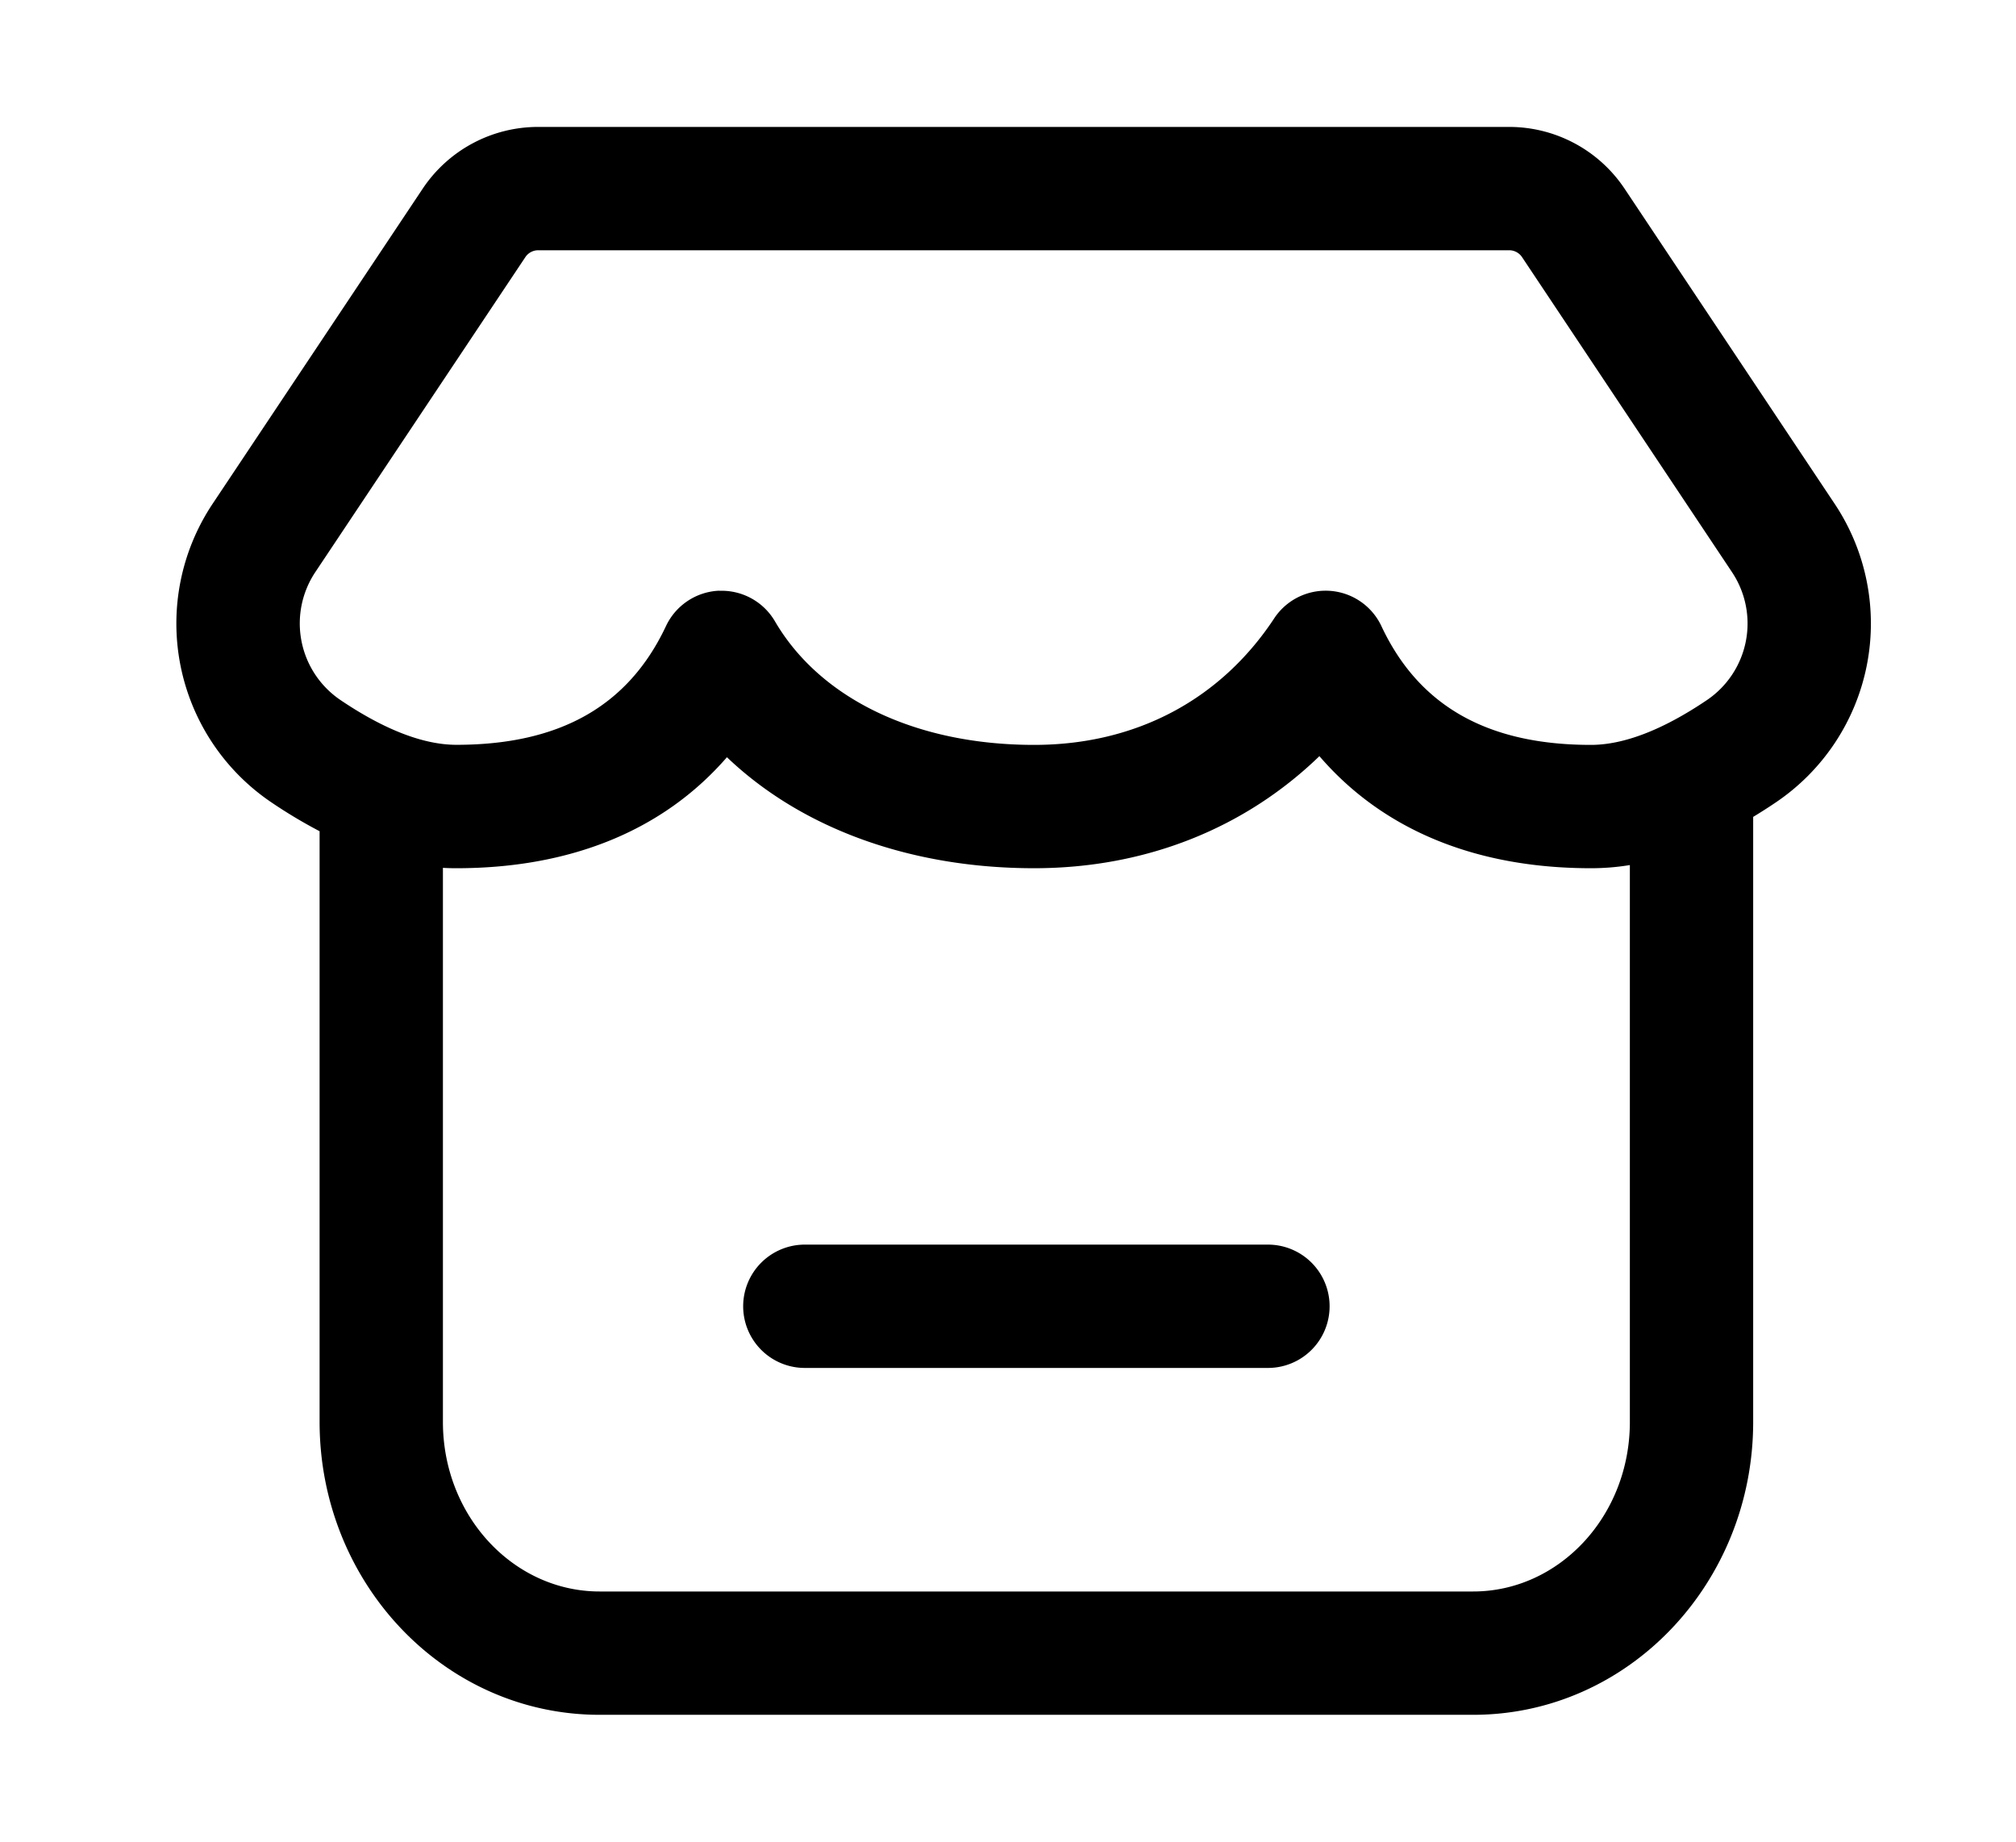 <?xml version="1.0" standalone="no"?><!DOCTYPE svg PUBLIC "-//W3C//DTD SVG 1.1//EN" "http://www.w3.org/Graphics/SVG/1.1/DTD/svg11.dtd"><svg t="1585291547177" class="icon" viewBox="0 0 1121 1024" version="1.1" xmlns="http://www.w3.org/2000/svg" p-id="8079" xmlns:xlink="http://www.w3.org/1999/xlink" width="164.209" height="150"><defs><style type="text/css"></style></defs><path d="M974.857 454.186V790.571c0 89.529-69.257 162.857-155.7 162.857H333.414C246.971 953.429 177.714 880.1 177.714 790.571V462.157a275.1 275.1 0 0 1-26.657-15.943 120 120 0 0 1-32.829-166.114l116.786-175.157A77.143 77.143 0 0 1 299.214 70.571h540a77.143 77.143 0 0 1 64.157 34.371l116.786 175.157a120 120 0 0 1-32.829 166.114 297.429 297.429 0 0 1-12.471 7.971z m-728.571 28.329V790.571c0 52.5 39.429 94.286 87.129 94.286h485.743c47.657 0 87.129-41.786 87.129-94.286V480.971c-7.286 1.2-14.486 1.757-21.643 1.757-63.643 0-115.5-21.043-150.986-62.314-41.1 39.771-96.086 62.314-158.657 62.314-68.143 0-128.914-21.771-170.786-61.714-35.486 40.886-87.129 61.714-150.429 61.714-2.486 0-5.014-0.043-7.5-0.214z m153.771-154.029a34.286 34.286 0 0 1 30.857 16.971c25.114 42.986 78.171 68.7 144.086 68.7 57.129 0 103.714-25.543 133.114-69.729a34.286 34.286 0 0 1 60.3 4.286c20.871 43.971 58.929 65.443 116.229 65.443 17.743 0 39.257-7.886 64.414-24.857a51.429 51.429 0 0 0 14.057-71.143l-116.786-175.2a8.571 8.571 0 0 0-7.114-3.814h-540a8.571 8.571 0 0 0-7.114 3.857L175.314 318.114a51.429 51.429 0 0 0 14.057 71.143c25.157 16.971 46.714 24.857 64.414 24.857 57.557 0 95.657-21.643 116.529-66a34.286 34.286 0 0 1 29.229-19.671h0.514z" p-id="8080"></path><path d="M447.714 760.571h257.143a34.286 34.286 0 1 0 0-68.571H447.714a34.286 34.286 0 1 0 0 68.571z" p-id="8081"></path></svg>